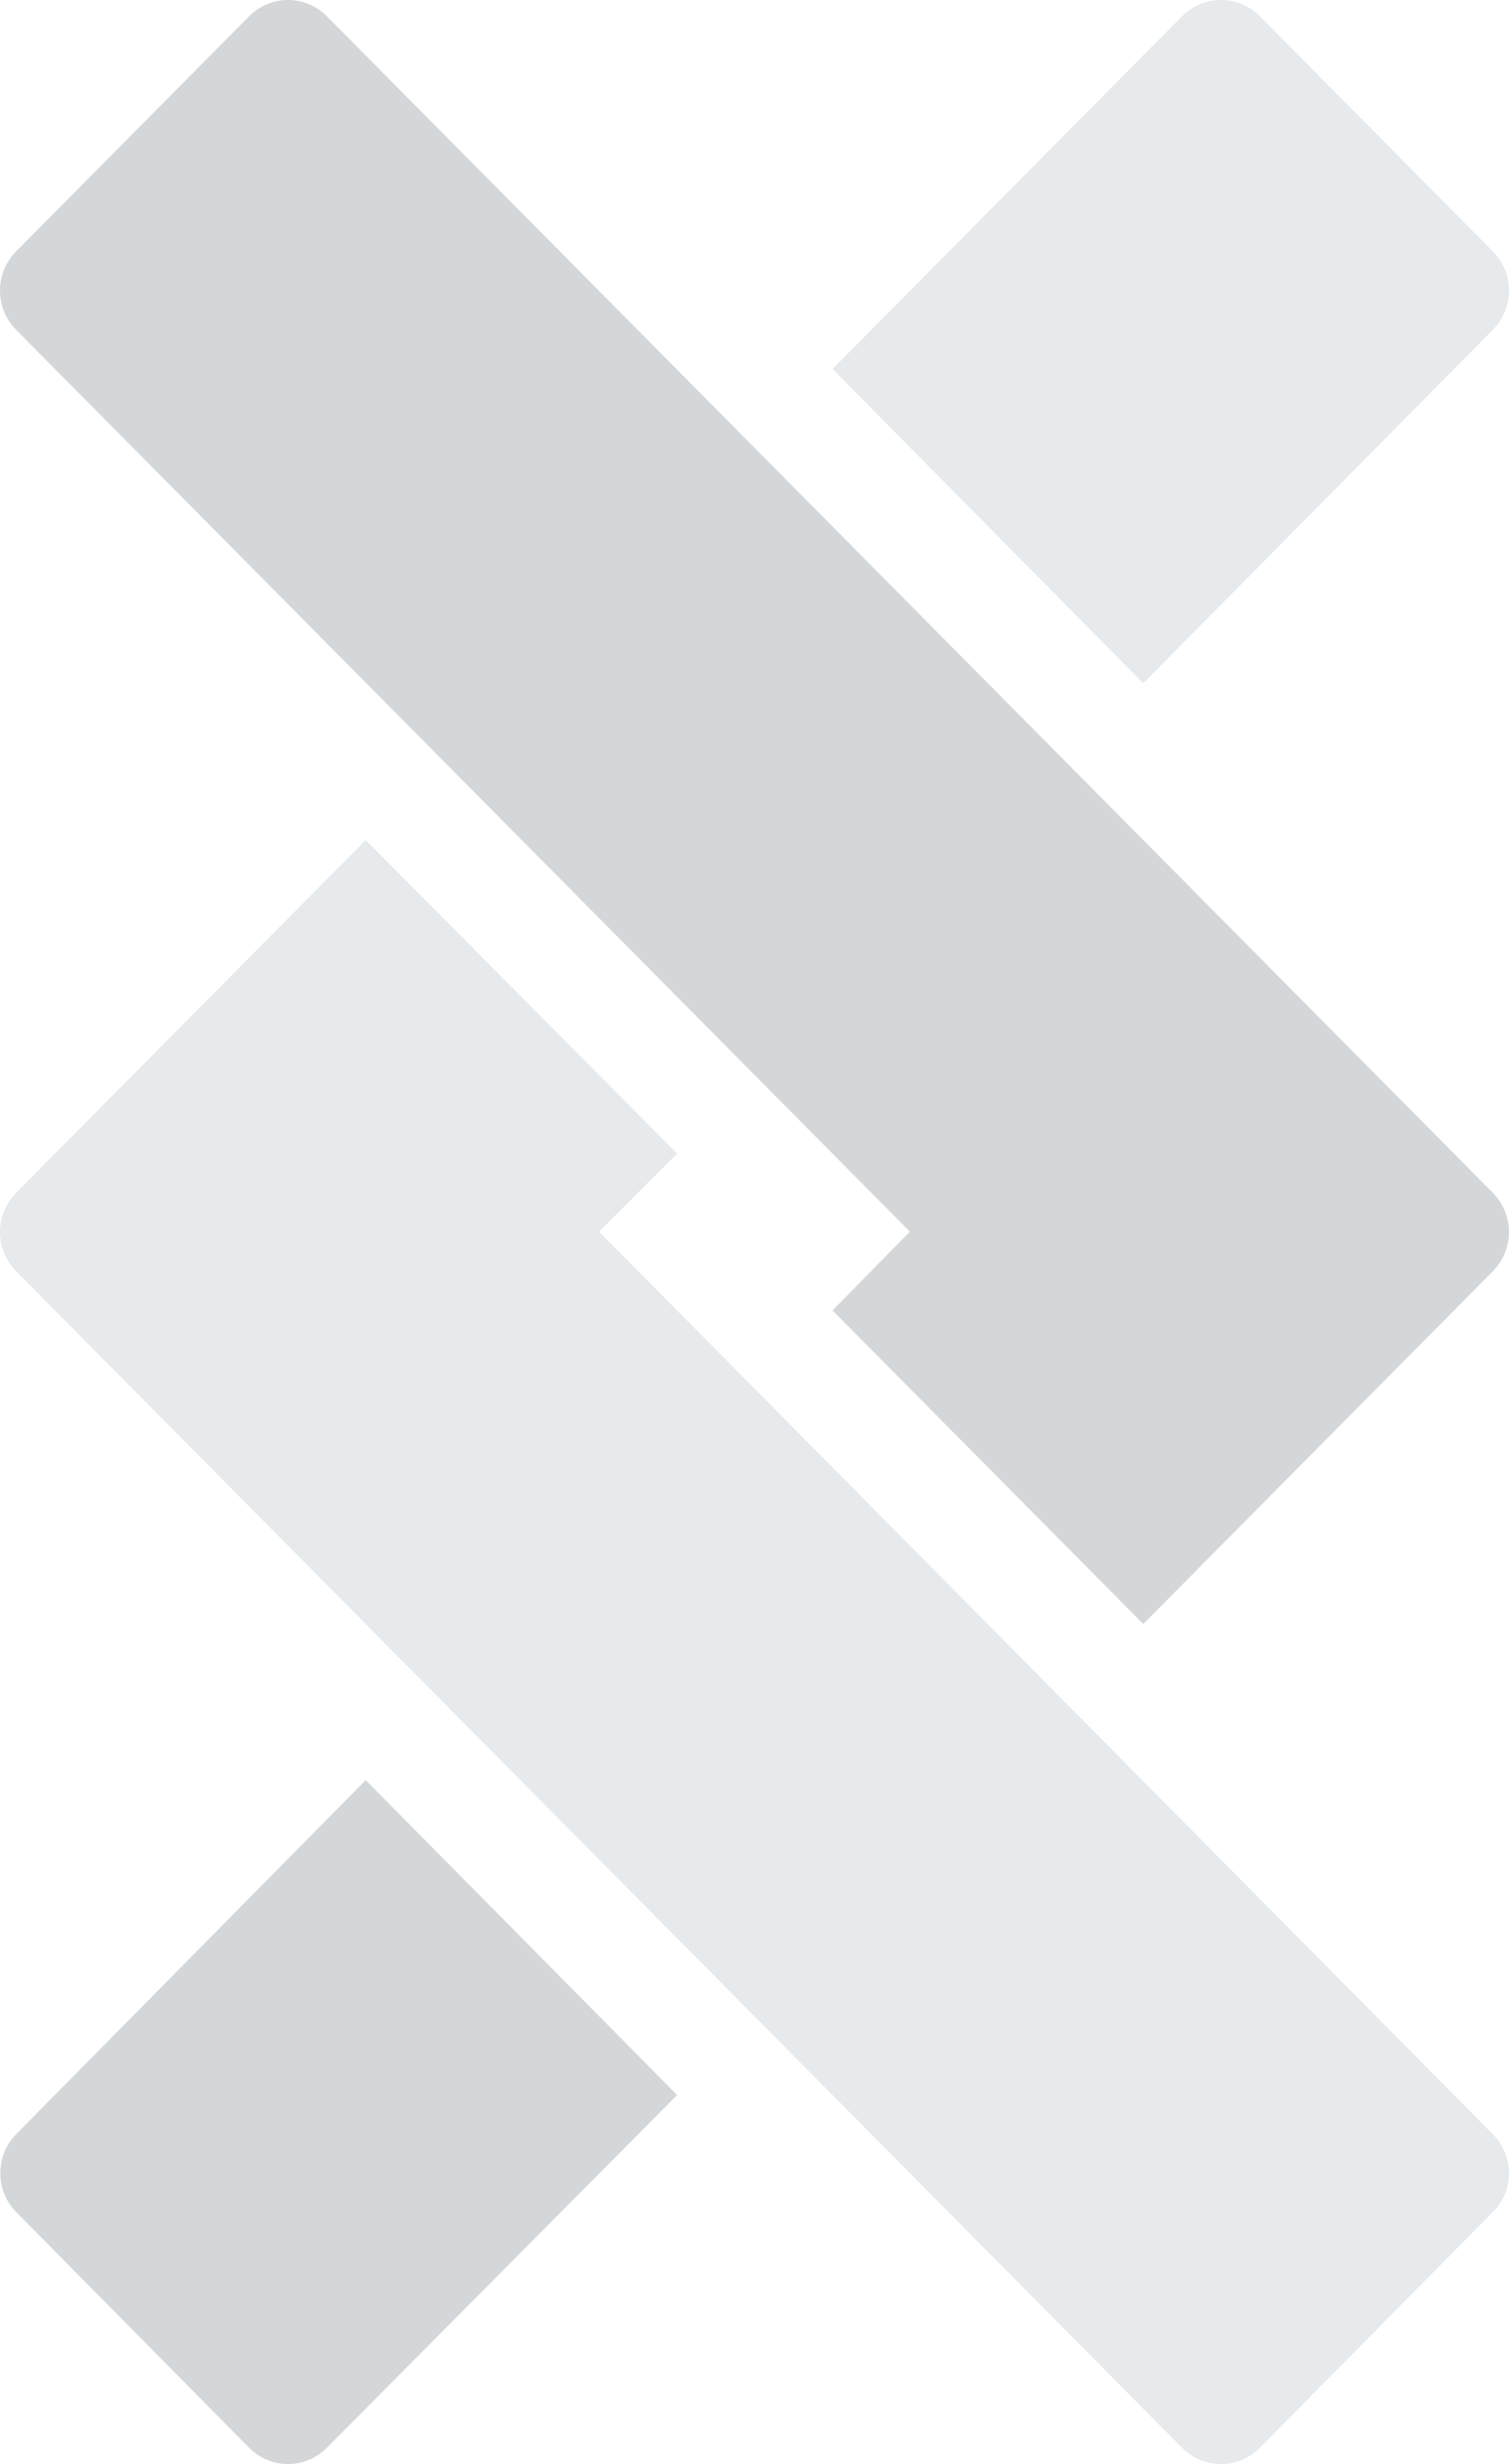 <svg viewBox="0 0 400 653" xmlns="http://www.w3.org/2000/svg"><g fill-rule="nonzero" fill="none" opacity=".182"><path d="M333.991 4.345l61.692 62.234a14.765 14.765 0 010 20.865l-92.628 93.622-82.376-83.28 92.628-93.44A14.505 14.505 0 01323.65 0c3.884 0 7.607 1.564 10.342 4.345zM158.807 326.398l236.876 239.135c5.756 5.806 5.756 15.06 0 20.684l-61.692 62.414a14.505 14.505 0 01-10.342 4.346 14.505 14.505 0 01-10.342-4.346l-309-311.71A14.762 14.762 0 010 326.488c0-3.917 1.55-7.673 4.308-10.432l92.628-93.44 82.555 83.098-20.684 20.684z" fill="#748899"/><path d="M97.115 471.91l82.376 83.28-92.807 93.441a14.505 14.505 0 01-10.342 4.346A14.505 14.505 0 0166 648.63L4.308 586.217c-5.624-5.728-5.624-14.956 0-20.684l92.628-93.804.18.182zm298.568-134.989l-92.628 93.44-82.376-83.098 20.504-20.865L4.308 87.444A14.762 14.762 0 010 77.01c0-3.917 1.55-7.673 4.308-10.432L66 4.345A14.505 14.505 0 0176.342 0c3.883 0 7.606 1.564 10.342 4.345l309 311.71a14.765 14.765 0 010 20.866z" fill="#12202B"/></g></svg>

